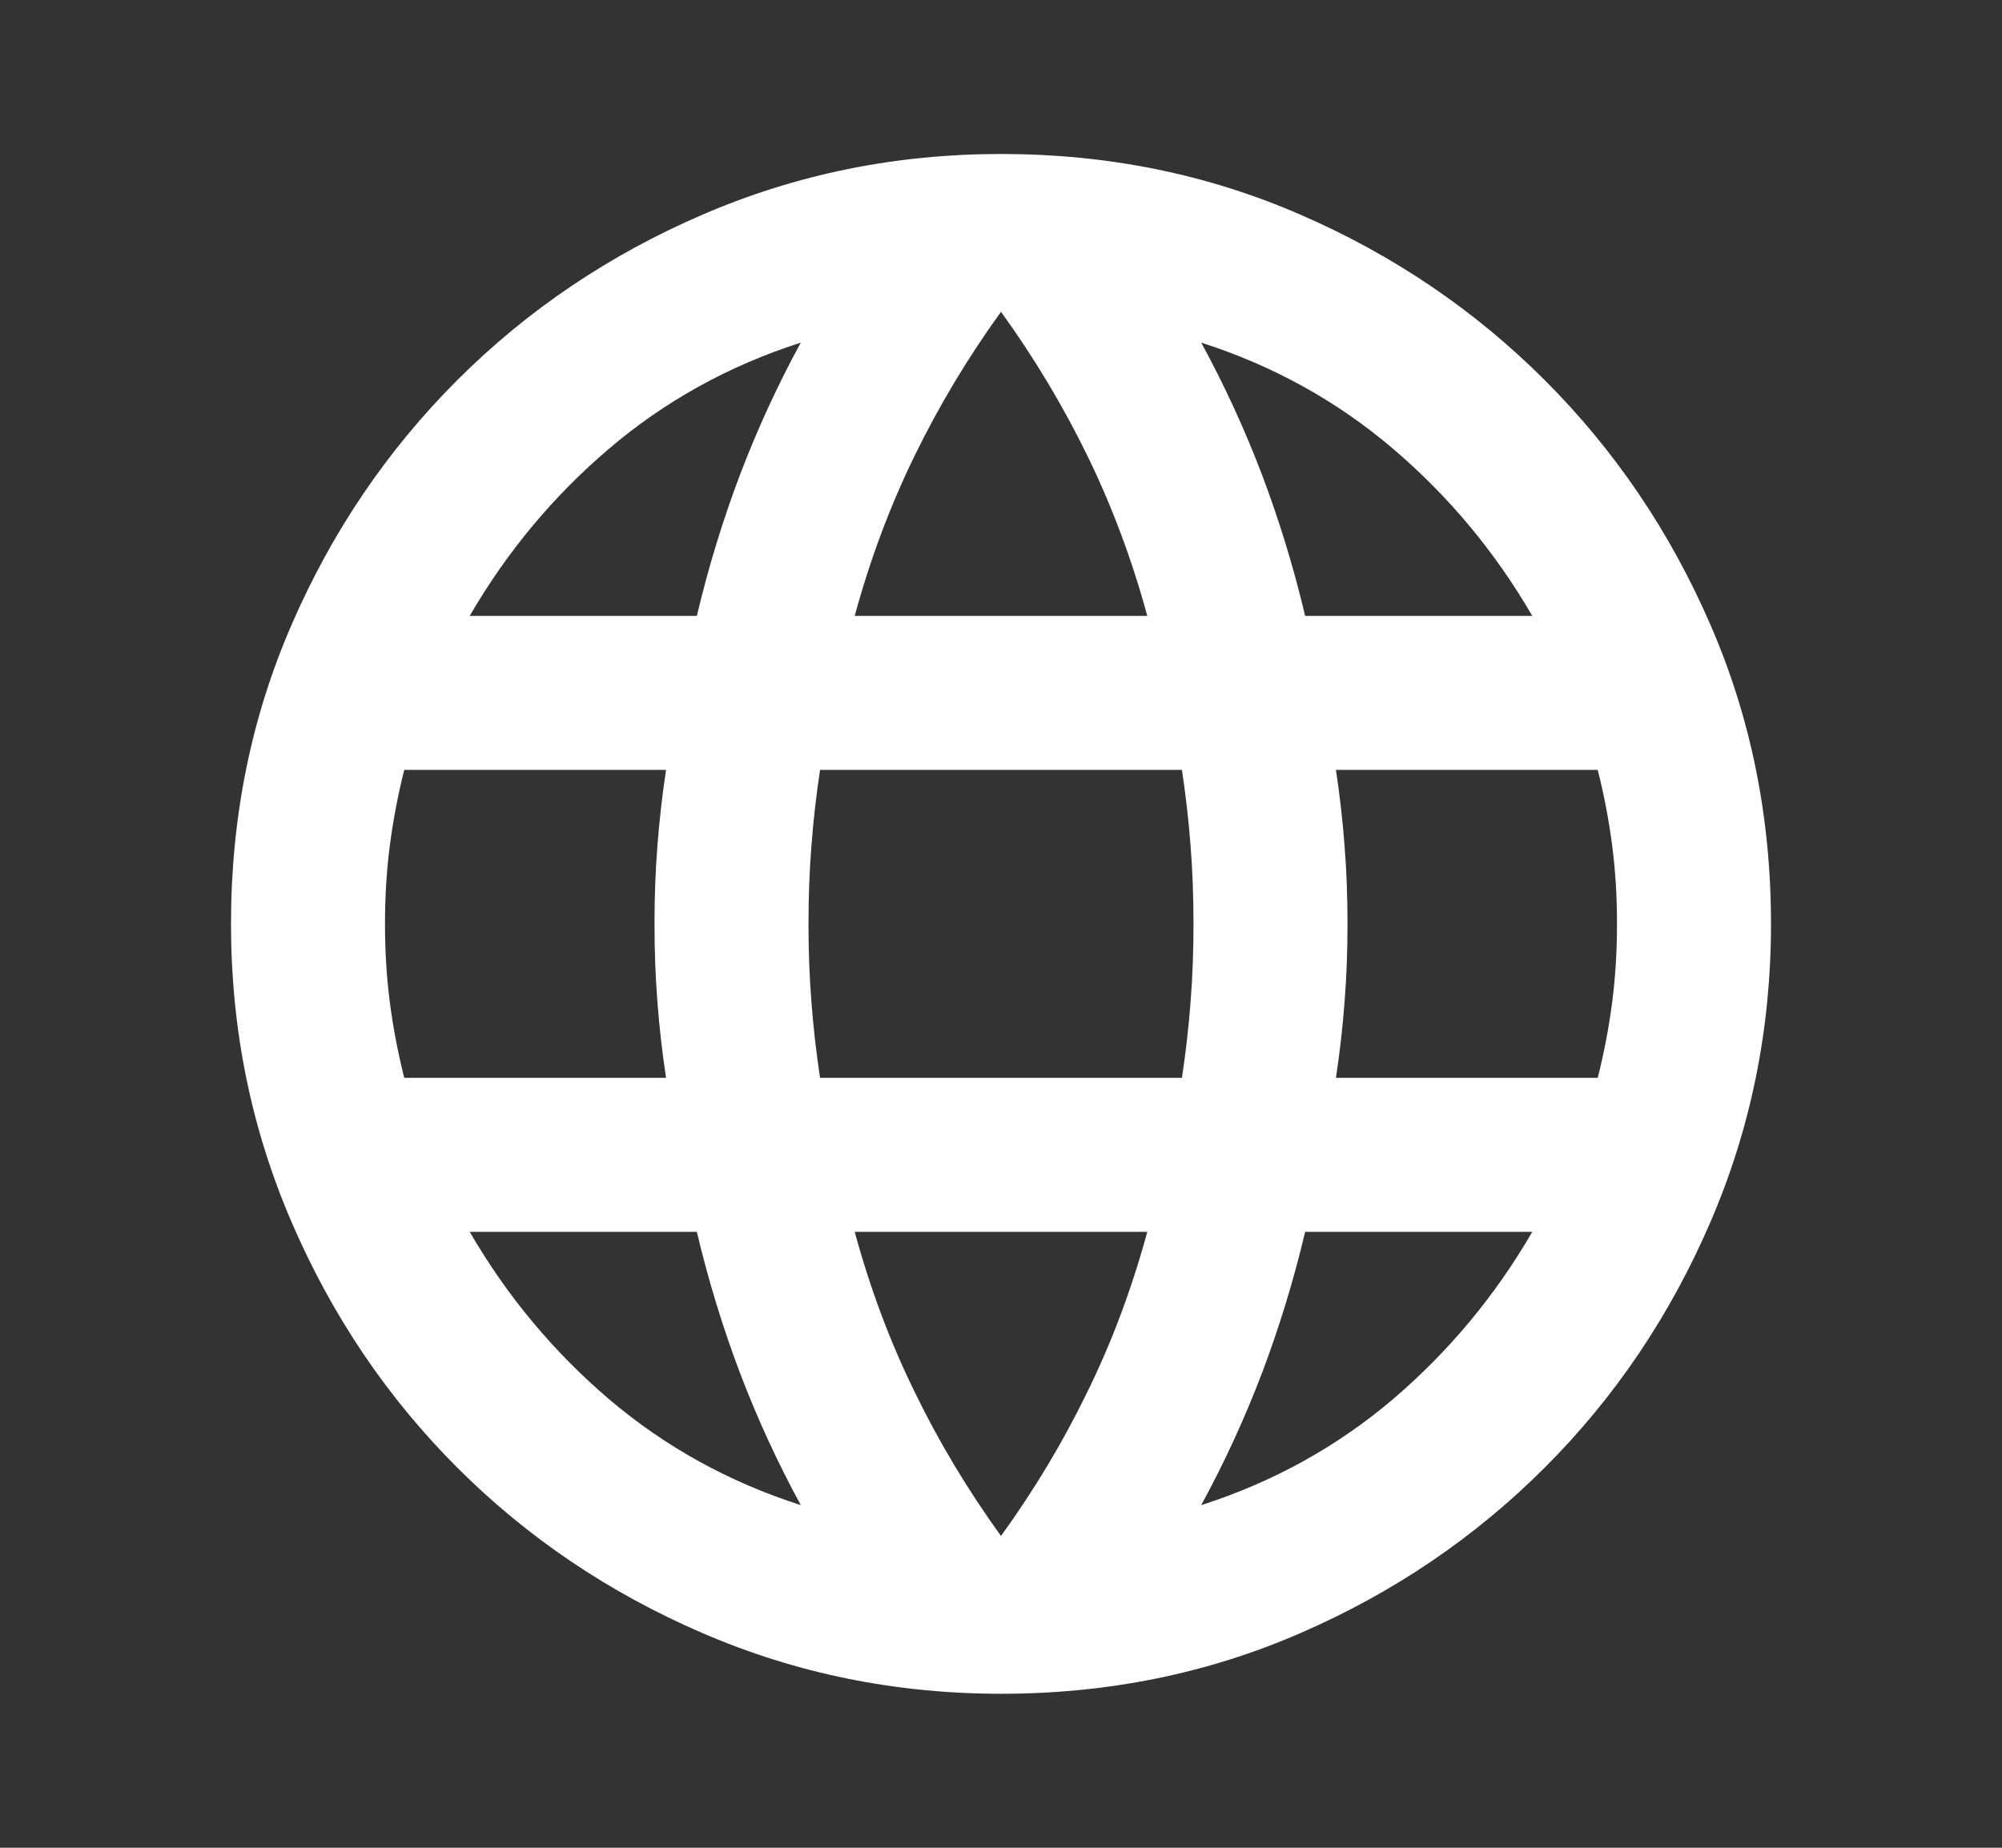 <svg width="13"  height="12" viewBox="0 0 13 12" fill="none" xmlns="http://www.w3.org/2000/svg">
<rect x="0" y="0" width="13" height="12" fill="#333333" stroke="none"/>
<path d="M6.5 11C5.817 11 5.171 10.869 4.562 10.606C3.954 10.344 3.423 9.985 2.969 9.531C2.515 9.077 2.156 8.546 1.894 7.938C1.631 7.329 1.5 6.683 1.5 6C1.5 5.308 1.631 4.66 1.894 4.056C2.156 3.452 2.515 2.923 2.969 2.469C3.423 2.015 3.954 1.656 4.562 1.394C5.171 1.131 5.817 1 6.5 1C7.192 1 7.84 1.131 8.444 1.394C9.048 1.656 9.577 2.015 10.031 2.469C10.485 2.923 10.844 3.452 11.106 4.056C11.369 4.66 11.5 5.308 11.5 6C11.5 6.683 11.369 7.329 11.106 7.938C10.844 8.546 10.485 9.077 10.031 9.531C9.577 9.985 9.048 10.344 8.444 10.606C7.84 10.869 7.192 11 6.5 11ZM6.5 9.975C6.717 9.675 6.904 9.363 7.062 9.037C7.221 8.713 7.35 8.367 7.45 8H5.55C5.65 8.367 5.779 8.713 5.938 9.037C6.096 9.363 6.283 9.675 6.5 9.975ZM5.2 9.775C5.05 9.5 4.919 9.215 4.806 8.919C4.694 8.623 4.6 8.317 4.525 8H3.05C3.292 8.417 3.594 8.779 3.956 9.088C4.319 9.396 4.733 9.625 5.2 9.775ZM7.8 9.775C8.267 9.625 8.681 9.396 9.044 9.088C9.406 8.779 9.708 8.417 9.95 8H8.475C8.4 8.317 8.306 8.623 8.194 8.919C8.081 9.215 7.95 9.5 7.8 9.775ZM2.625 7H4.325C4.3 6.833 4.281 6.669 4.269 6.506C4.256 6.344 4.25 6.175 4.25 6C4.25 5.825 4.256 5.656 4.269 5.494C4.281 5.331 4.3 5.167 4.325 5H2.625C2.583 5.167 2.552 5.331 2.531 5.494C2.51 5.656 2.5 5.825 2.5 6C2.5 6.175 2.51 6.344 2.531 6.506C2.552 6.669 2.583 6.833 2.625 7ZM5.325 7H7.675C7.7 6.833 7.719 6.669 7.731 6.506C7.744 6.344 7.75 6.175 7.75 6C7.75 5.825 7.744 5.656 7.731 5.494C7.719 5.331 7.7 5.167 7.675 5H5.325C5.3 5.167 5.281 5.331 5.269 5.494C5.256 5.656 5.25 5.825 5.25 6C5.25 6.175 5.256 6.344 5.269 6.506C5.281 6.669 5.3 6.833 5.325 7ZM8.675 7H10.375C10.417 6.833 10.448 6.669 10.469 6.506C10.49 6.344 10.5 6.175 10.5 6C10.5 5.825 10.49 5.656 10.469 5.494C10.448 5.331 10.417 5.167 10.375 5H8.675C8.7 5.167 8.719 5.331 8.731 5.494C8.744 5.656 8.75 5.825 8.75 6C8.75 6.175 8.744 6.344 8.731 6.506C8.719 6.669 8.7 6.833 8.675 7ZM8.475 4H9.95C9.708 3.583 9.406 3.221 9.044 2.913C8.681 2.604 8.267 2.375 7.8 2.225C7.95 2.5 8.081 2.785 8.194 3.081C8.306 3.377 8.4 3.683 8.475 4ZM5.55 4H7.45C7.35 3.633 7.221 3.288 7.062 2.962C6.904 2.638 6.717 2.325 6.5 2.025C6.283 2.325 6.096 2.638 5.938 2.962C5.779 3.288 5.65 3.633 5.55 4ZM3.05 4H4.525C4.6 3.683 4.694 3.377 4.806 3.081C4.919 2.785 5.05 2.5 5.2 2.225C4.733 2.375 4.319 2.604 3.956 2.913C3.594 3.221 3.292 3.583 3.05 4Z" fill="white"/>
</svg>
